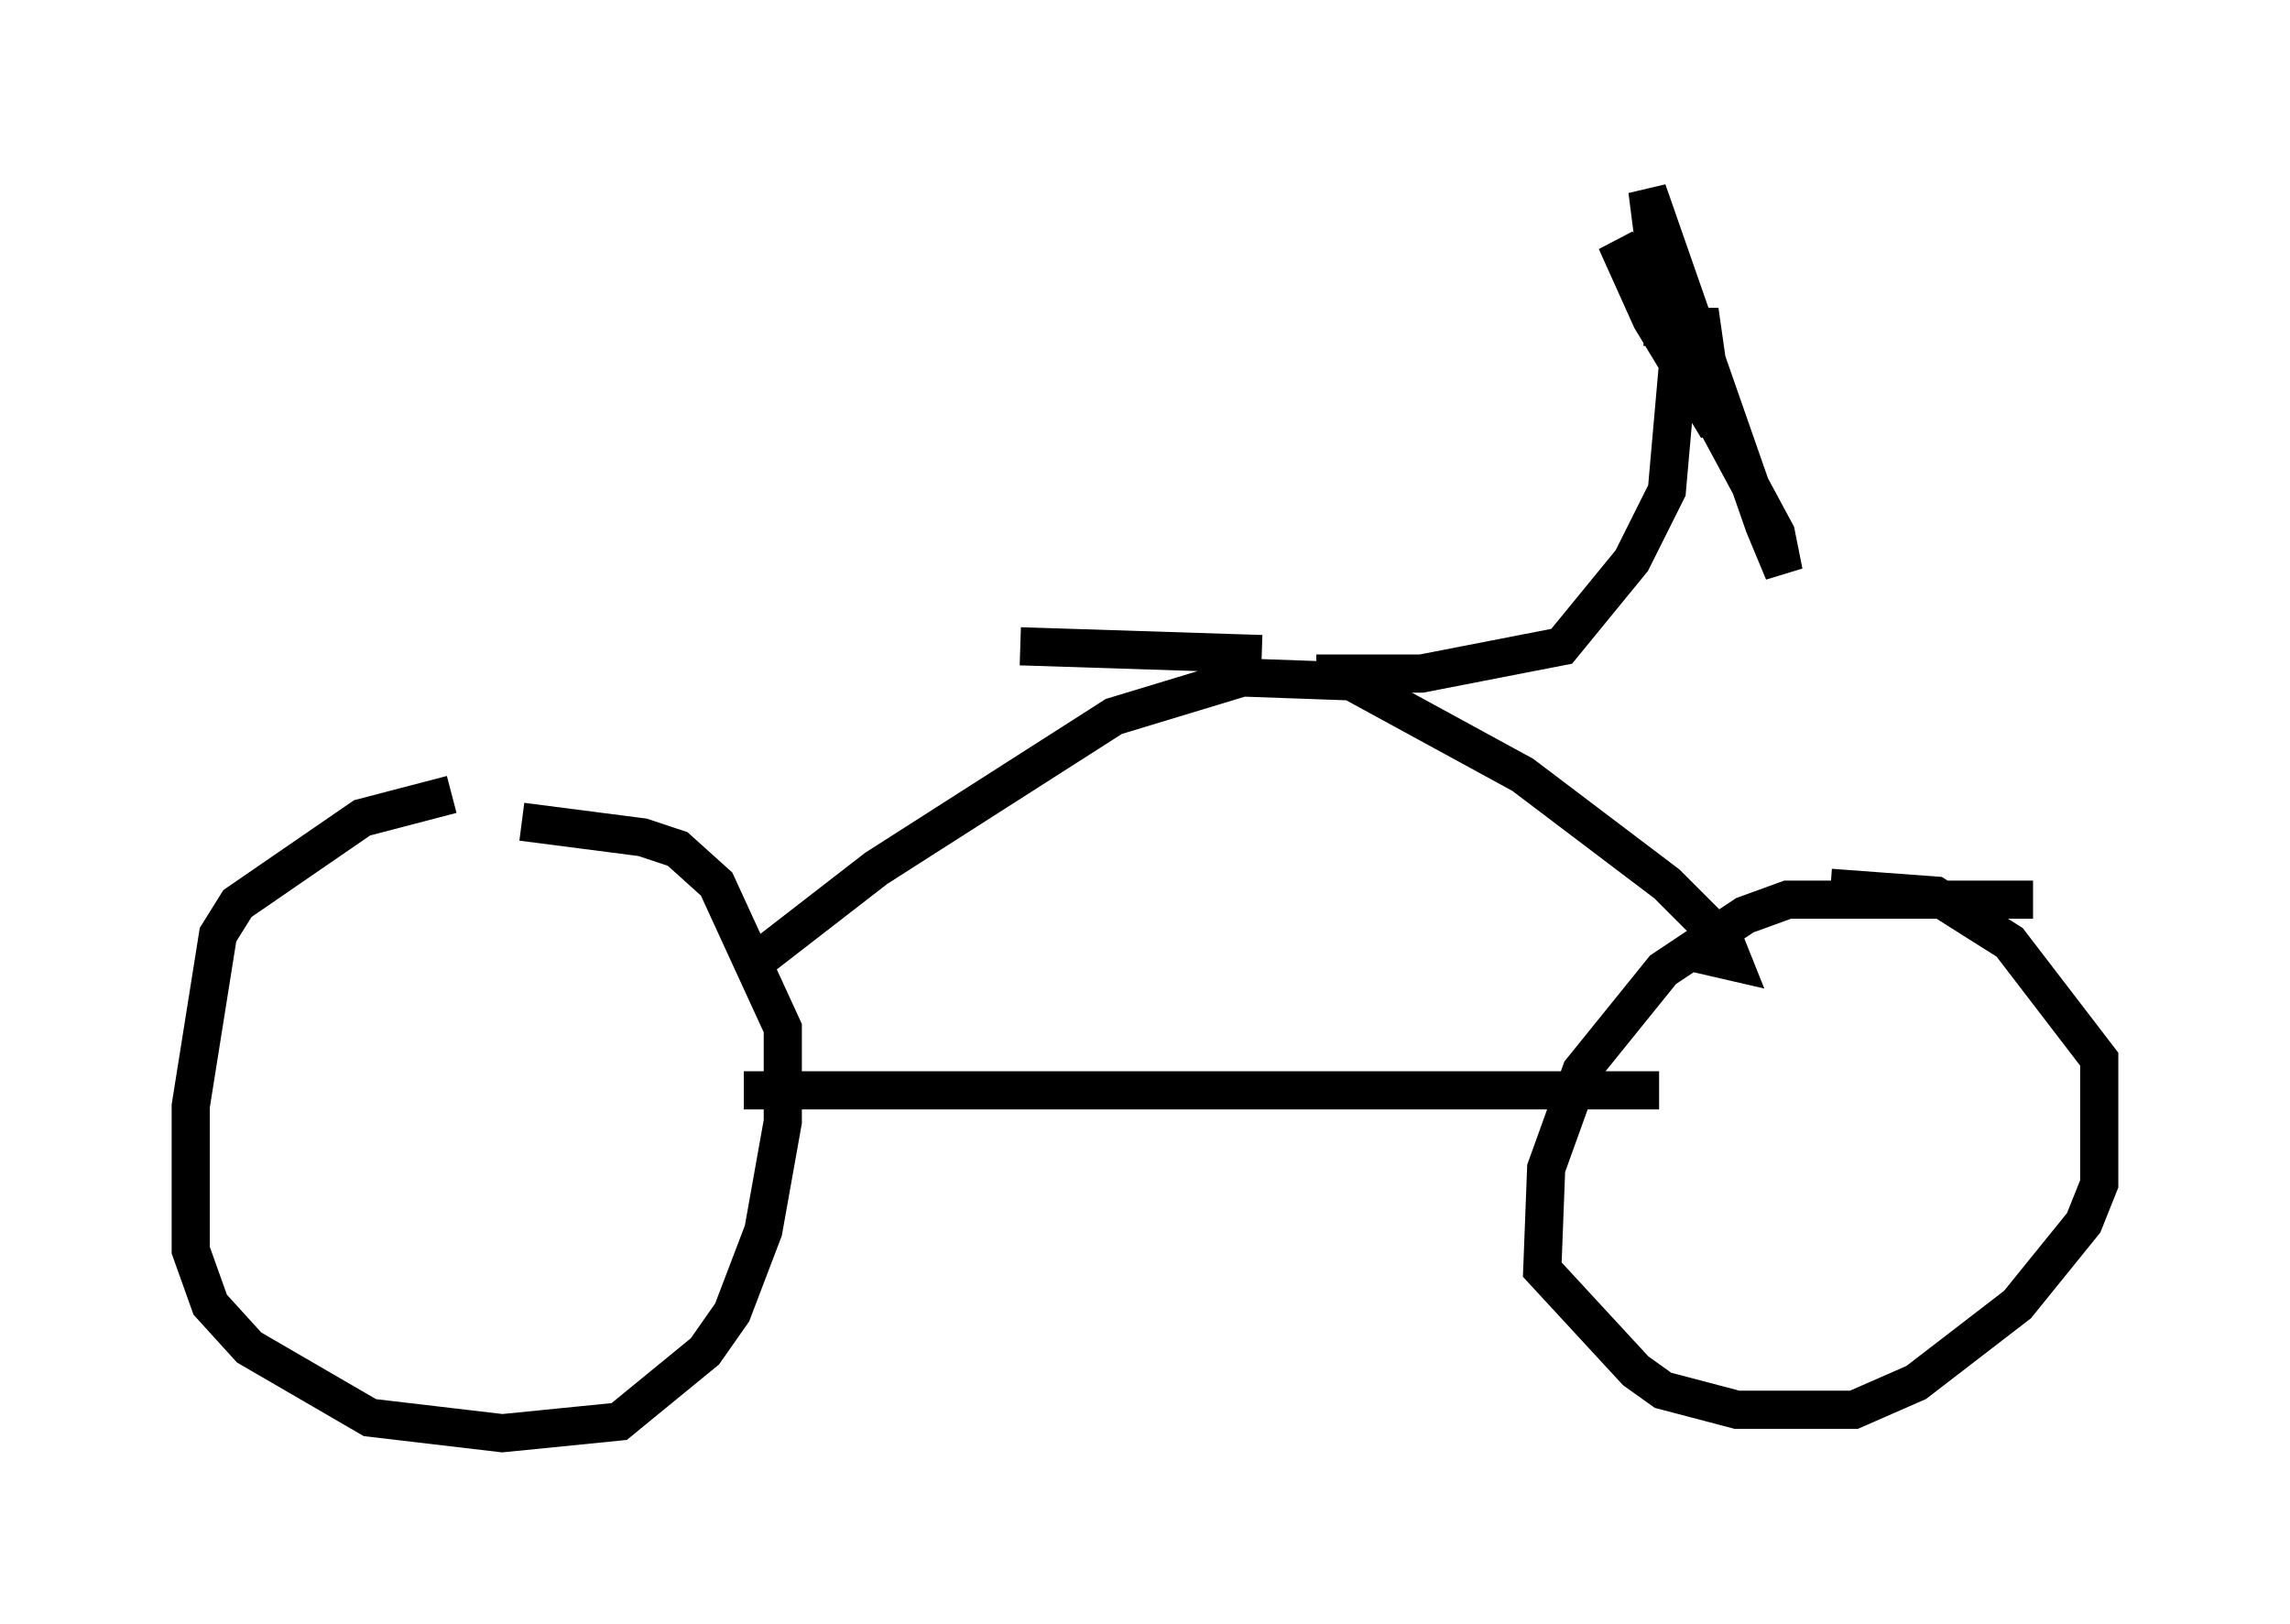 <?xml version="1.0" encoding="utf-8" ?>
<svg baseProfile="full" height="42.565" version="1.1" width="60.021" xmlns="http://www.w3.org/2000/svg" xmlns:ev="http://www.w3.org/2001/xml-events" xmlns:xlink="http://www.w3.org/1999/xlink"><defs /><rect fill="white" height="42.565" width="60.021" x="0" y="0" /><path d="M13.779, 20.823 m-1.94, 0.0 l-2.348, 0.613 -3.267, 2.246 l-0.51, 0.817 -0.715, 4.492 l0.0, 3.777 0.51, 1.429 l1.021, 1.123 3.165, 1.838 l3.471, 0.408 3.063, -0.306 l2.246, -1.838 0.715, -1.021 l0.817, -2.144 0.51, -2.858 l0.0, -2.45 -1.735, -3.777 l-1.021, -0.919 -0.919, -0.306 l-3.165, -0.408 m39.609, 2.042 l-6.431, 0.0 -1.123, 0.408 l-2.144, 1.429 -2.144, 2.654 l-0.919, 2.552 -0.102, 2.654 l2.45, 2.654 0.715, 0.51 l1.94, 0.51 3.063, 0.0 l1.633, -0.715 2.654, -2.042 l1.735, -2.144 0.408, -1.021 l0.0, -3.267 -2.348, -3.063 l-1.94, -1.225 -2.756, -0.204 m-28.482, 5.308 l23.99, 0.0 m-23.684, -3.369 l3.165, -2.45 6.227, -3.981 l3.369, -1.021 2.858, 0.102 l4.492, 2.45 3.777, 2.858 l1.531, 1.531 0.204, 0.51 l-1.327, -0.306 m-9.596, -7.248 l2.756, 0.0 3.675, -0.715 l1.838, -2.246 0.919, -1.838 l0.306, -3.471 m-0.919, -0.817 l1.531, 0.0 0.306, 2.144 l-1.225, -1.735 -0.51, -3.981 l3.063, 8.779 0.51, 1.225 l-0.204, -1.021 -3.573, -6.635 l-0.613, -1.021 0.919, 2.042 l1.735, 2.858 -0.204, -0.715 l-0.613, -0.51 m-11.127, 7.146 l-6.329, -0.204 " fill="none" stroke="black" stroke-width="1" /></svg>